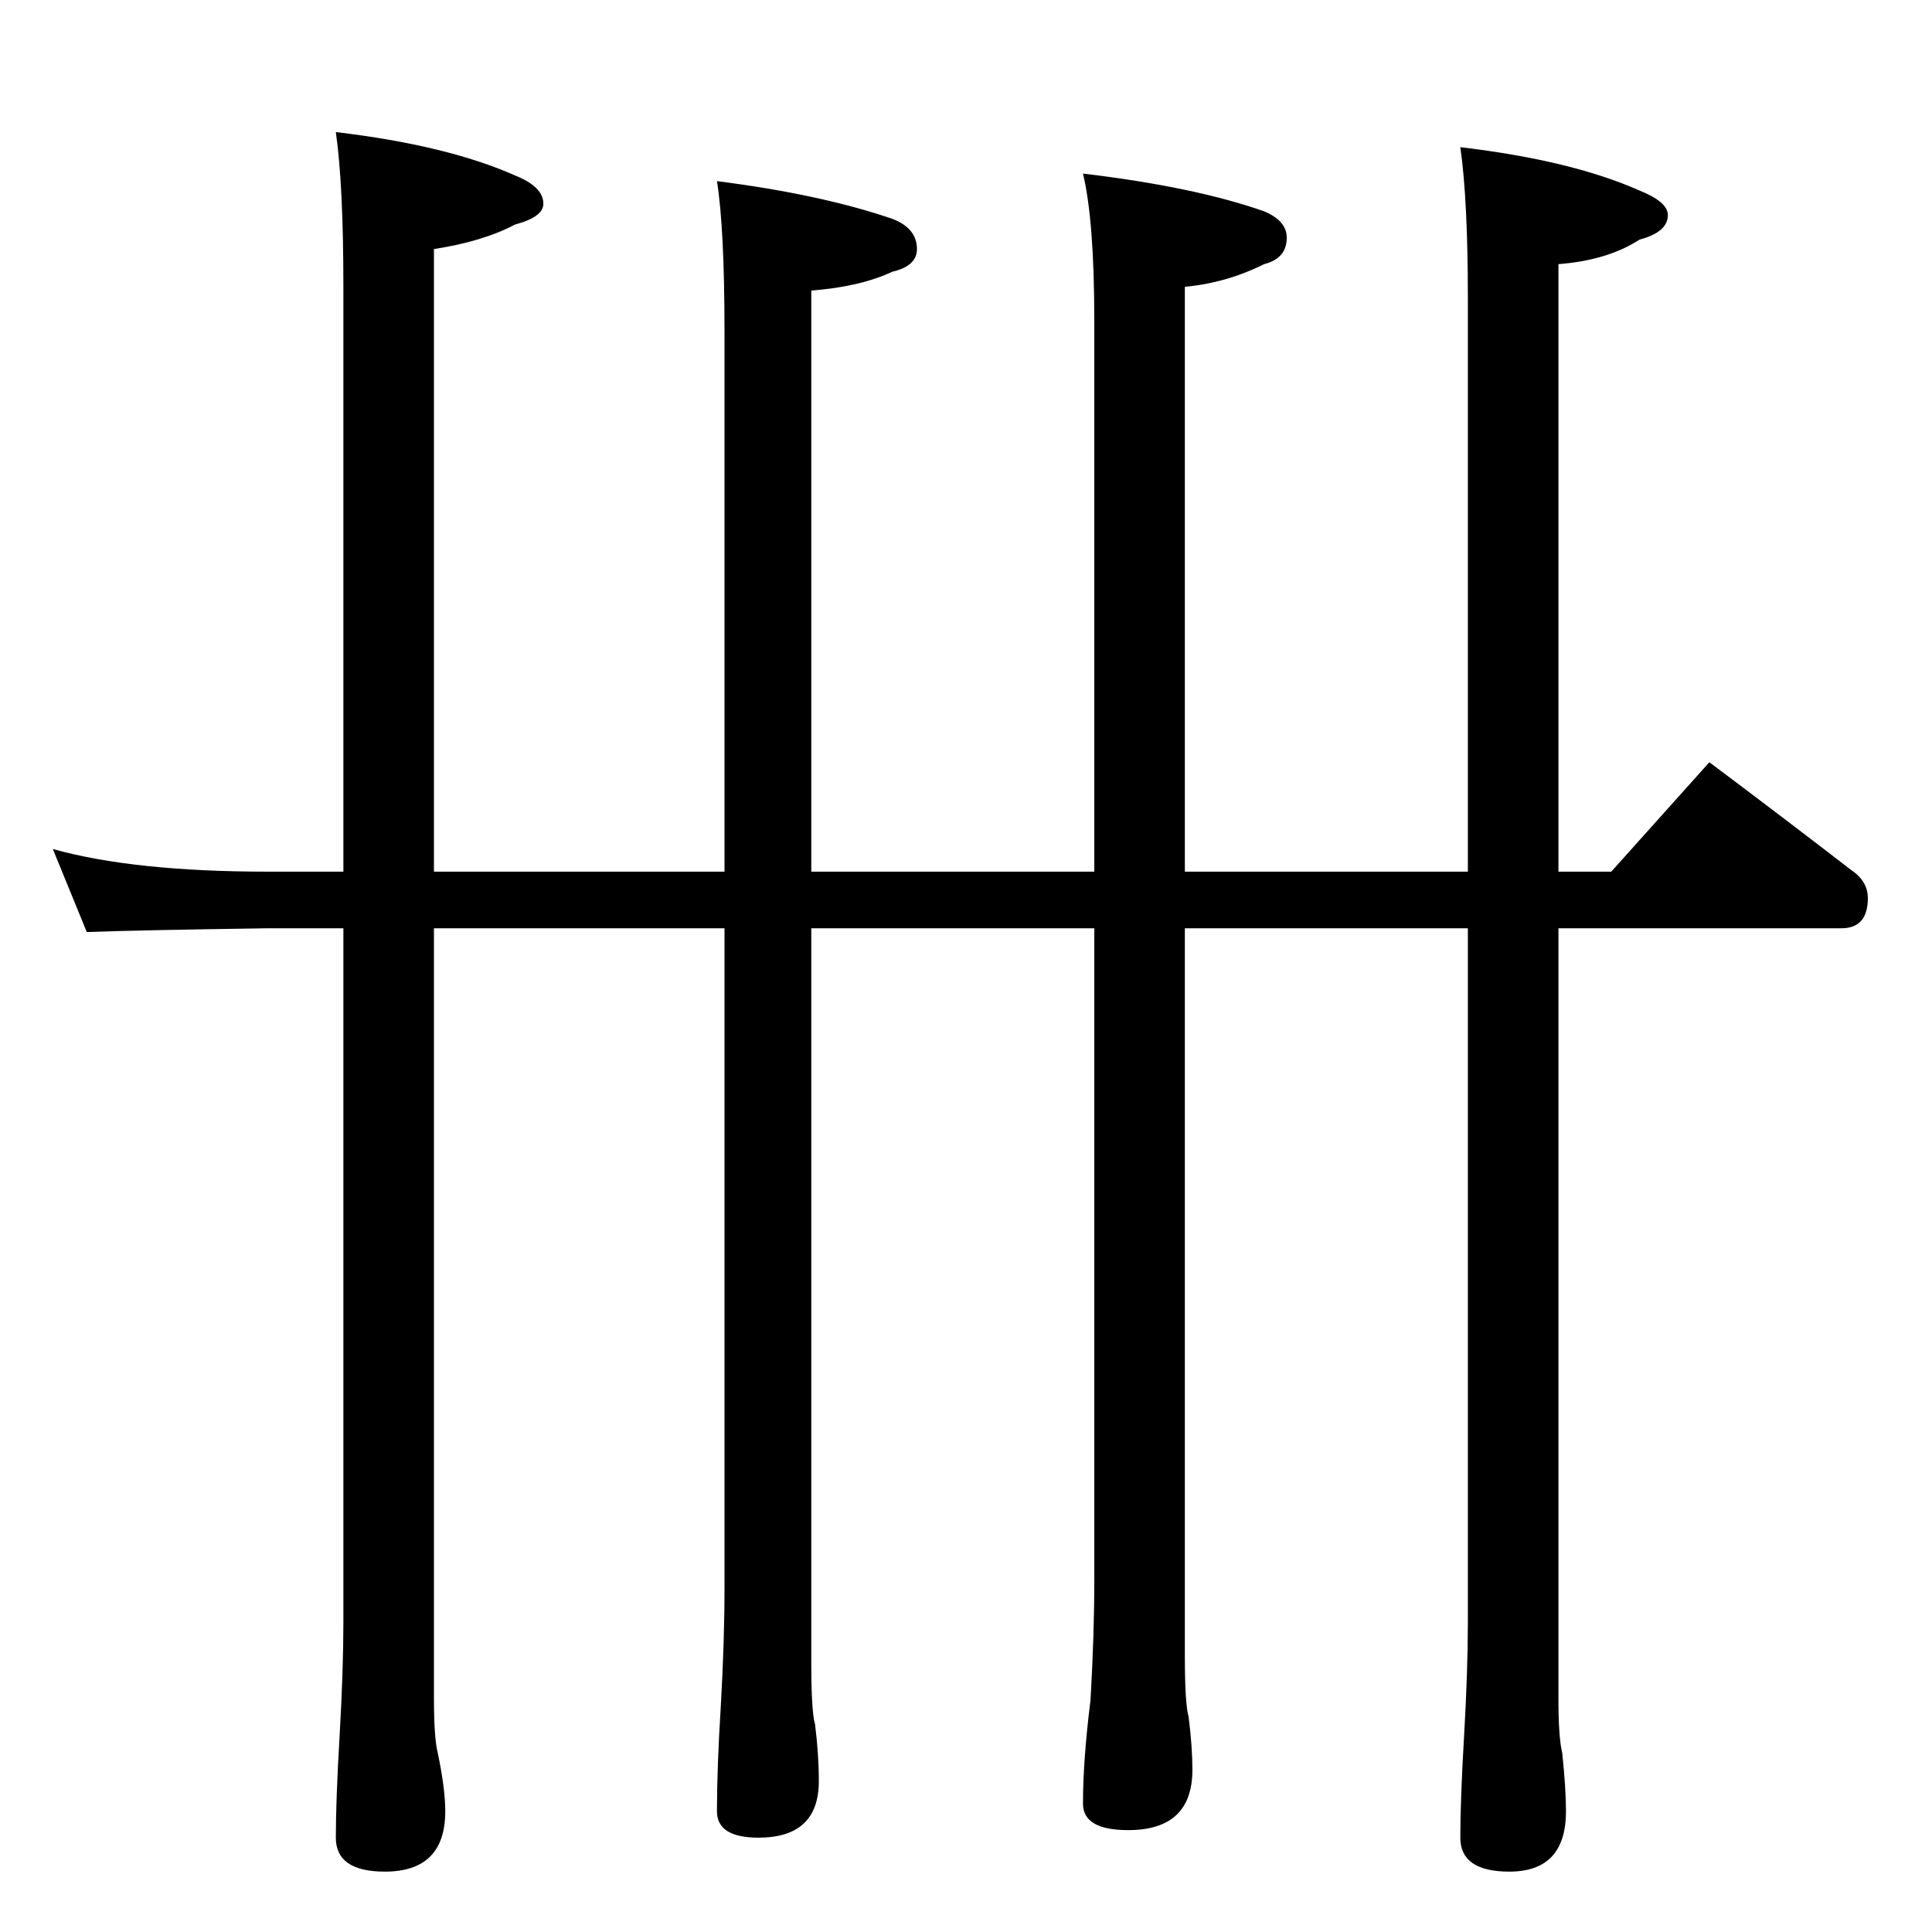 <?xml version="1.0" standalone="no"?>
<!DOCTYPE svg PUBLIC "-//W3C//DTD SVG 1.1//EN" "http://www.w3.org/Graphics/SVG/1.1/DTD/svg11.dtd" >
<svg xmlns="http://www.w3.org/2000/svg" xmlns:xlink="http://www.w3.org/1999/xlink" version="1.1" viewBox="0 -204 1024 1024">
  <g transform="matrix(1 0 0 -1 0 820)">
   <path fill="currentColor"
d="M28 574q43 -12 114 -12h40v310q0 54 -4 82q59 -7 95 -23q15 -6 15 -15q0 -7 -15 -11q-17 -9 -43 -13v-330h154v286q0 55 -4 80q55 -7 93 -20q13 -5 13 -16q0 -9 -13 -12q-17 -8 -43 -10v-308h150v292q0 53 -6 78q59 -7 96 -20q12 -5 12 -14q0 -11 -12 -14
q-20 -10 -42 -12v-310h150v304q0 52 -4 80q59 -7 95 -23q15 -6 15 -13q0 -9 -15 -13q-17 -11 -43 -13v-322h28l52 58q40 -30 75 -57q9 -6 9 -15q0 -16 -14 -16h-150v-408q0 -21 2 -29q2 -19 2 -31q0 -32 -30 -32q-26 0 -26 18q0 20 2 54q2 35 2 60v368h-150v-386
q0 -25 2 -32q2 -16 2 -28q0 -32 -34 -32q-24 0 -24 14q0 23 4 55q2 35 2 63v346h-150v-390q0 -25 2 -32q2 -16 2 -30q0 -30 -32 -30q-22 0 -22 14q0 23 2 55q2 35 2 63v350h-154v-408q0 -21 2 -29q4 -19 4 -31q0 -32 -32 -32q-26 0 -26 18q0 20 2 54q2 35 2 60v368h-40
q-69 -1 -96 -2z" />
  </g>

</svg>
